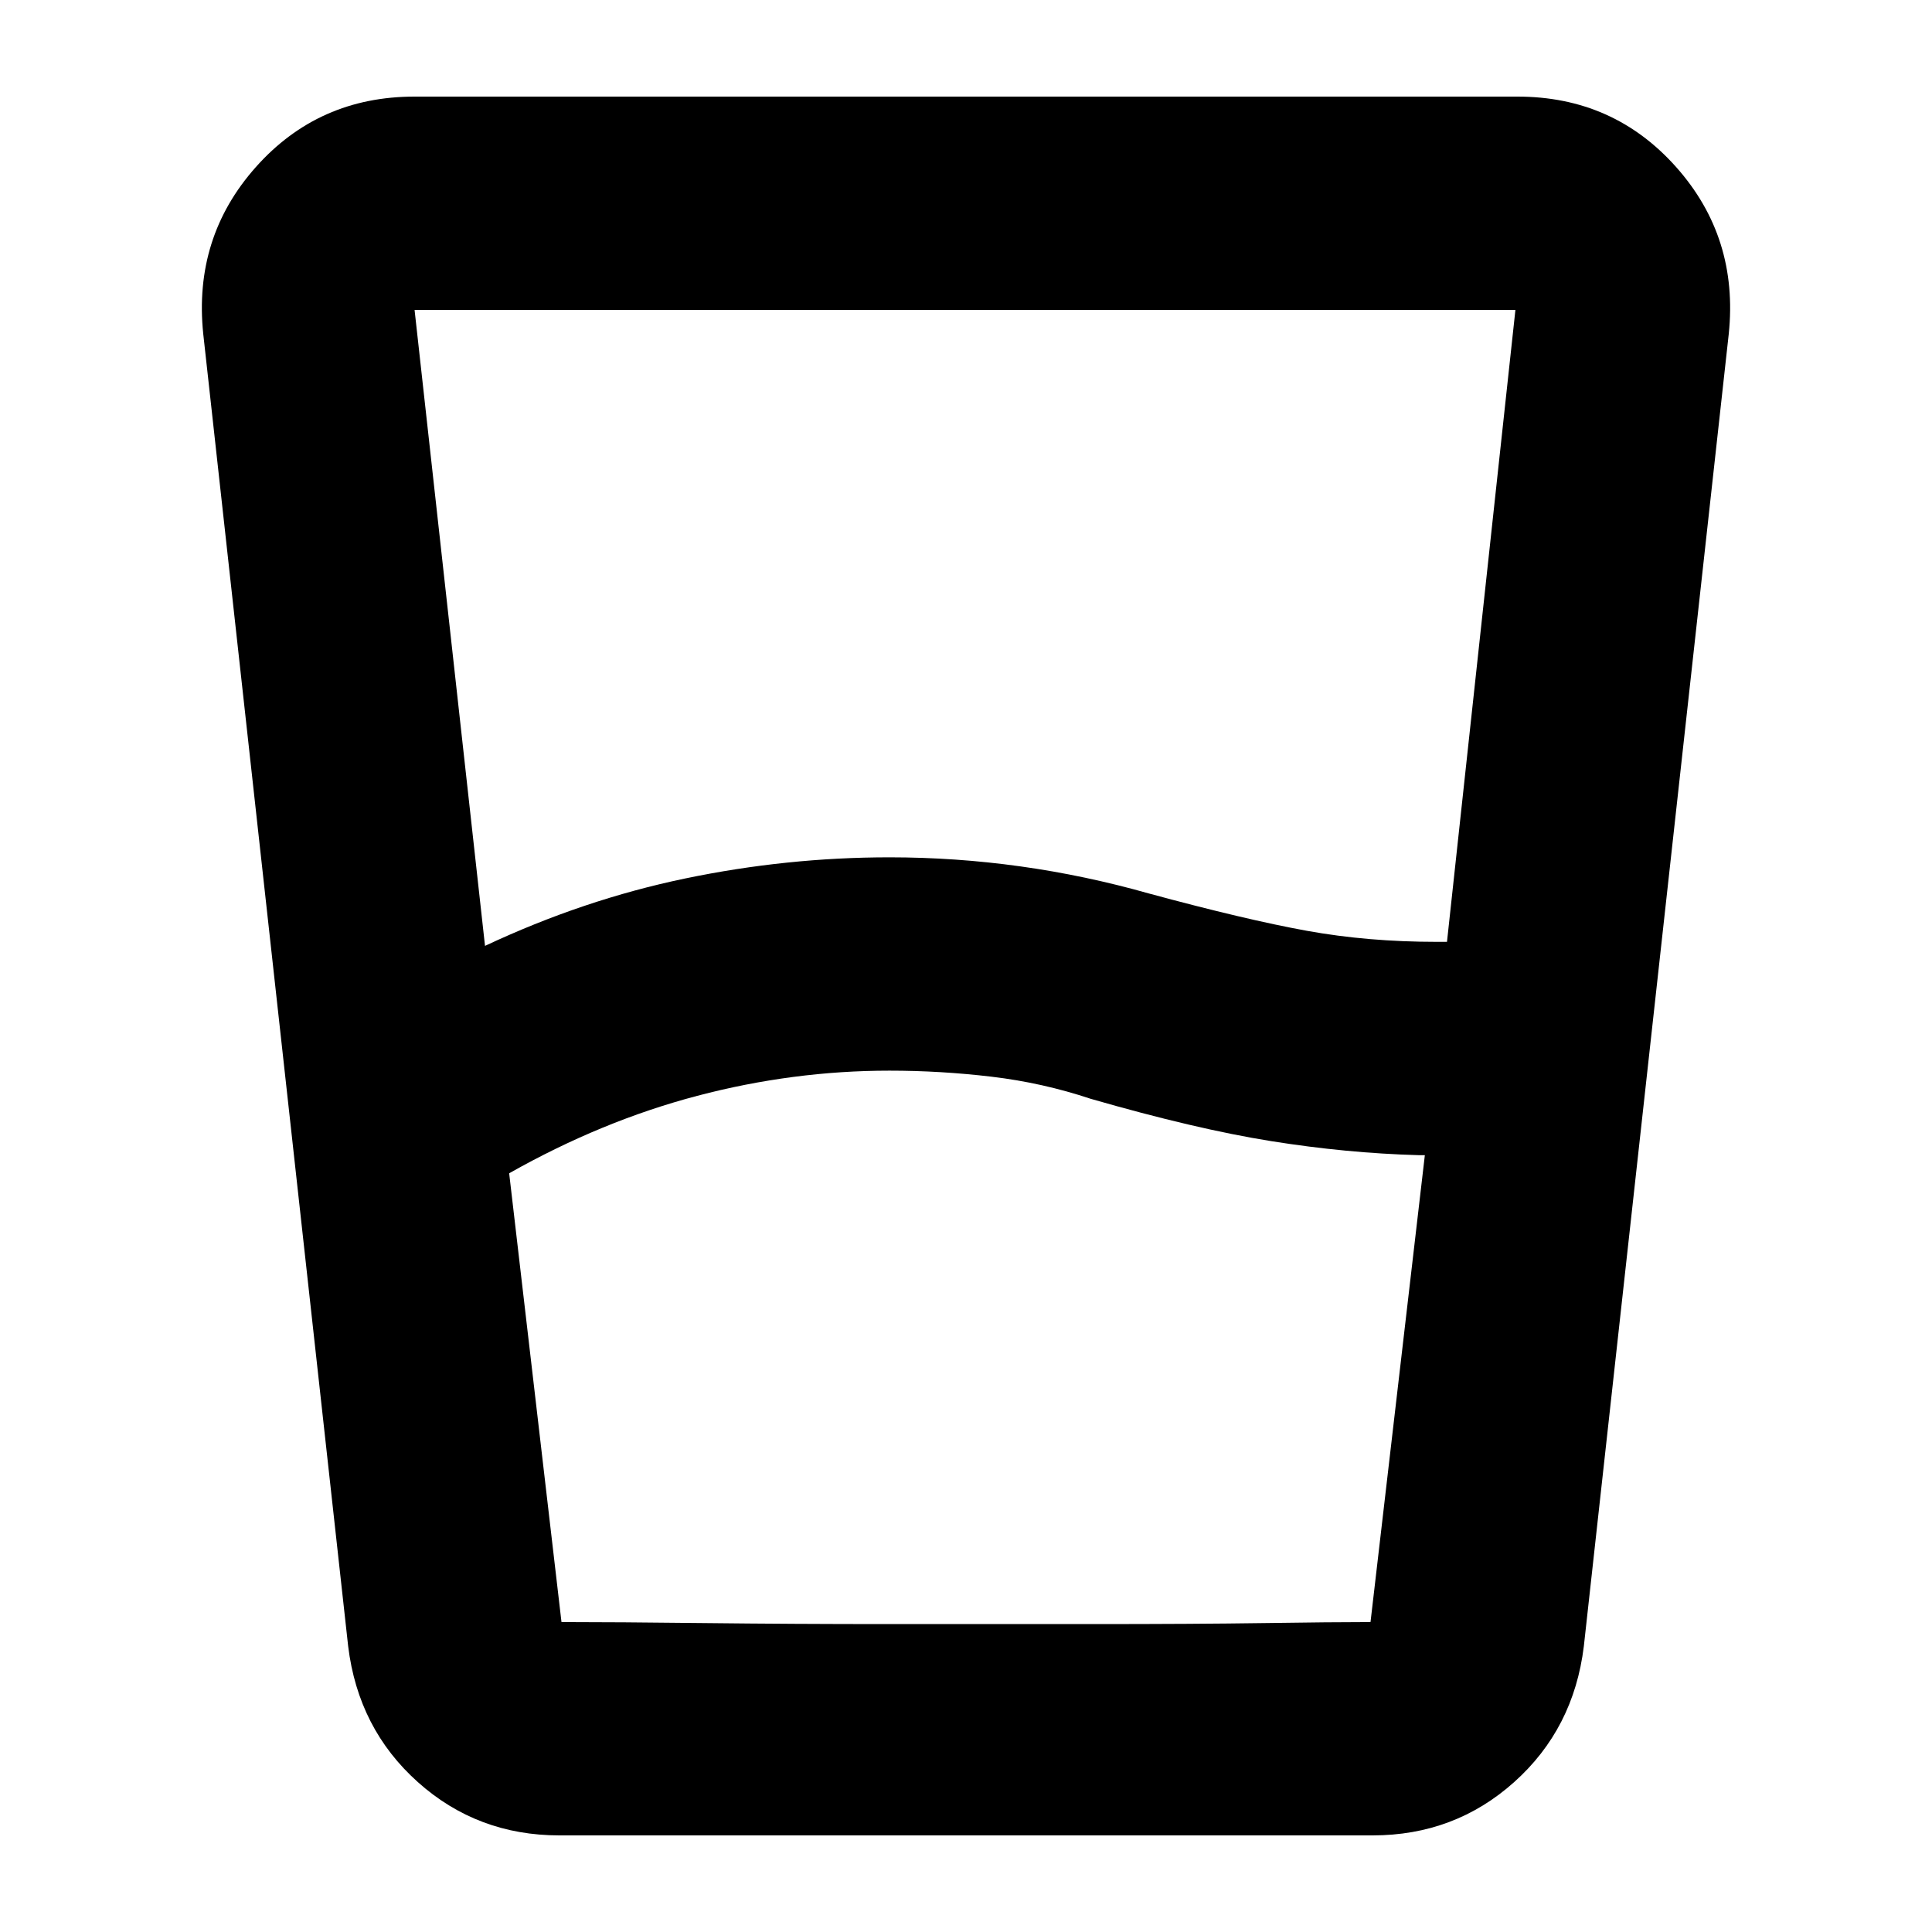 <svg xmlns="http://www.w3.org/2000/svg" height="24" viewBox="0 -960 960 960" width="24"><path d="m253-377 26 223h402l27-232h-3q-36-1-73.5-7T542-414q-24-8-49.33-11-25.34-3-50.67-3-48 0-95.5 12.5T253-377Zm-12-113q49-23 99.5-33.5T442-534q32.8 0 65.05 4.5T571-516q48 13 78.33 18.5T714-492h5l34-314H206l35 316Zm37 442q-40.79 0-70.39-26.5Q178-101 173-142l-72-652q-5-48 26.14-83 31.15-35 78.86-35h548q47.71 0 78.86 35Q864-842 859-794l-72 652q-5 41-34.61 67.5Q722.79-48 682-48H278Zm1-106q27 0 71 .5t92 .5h100q52 0 86-.5t53-.5H279Z"/></svg>